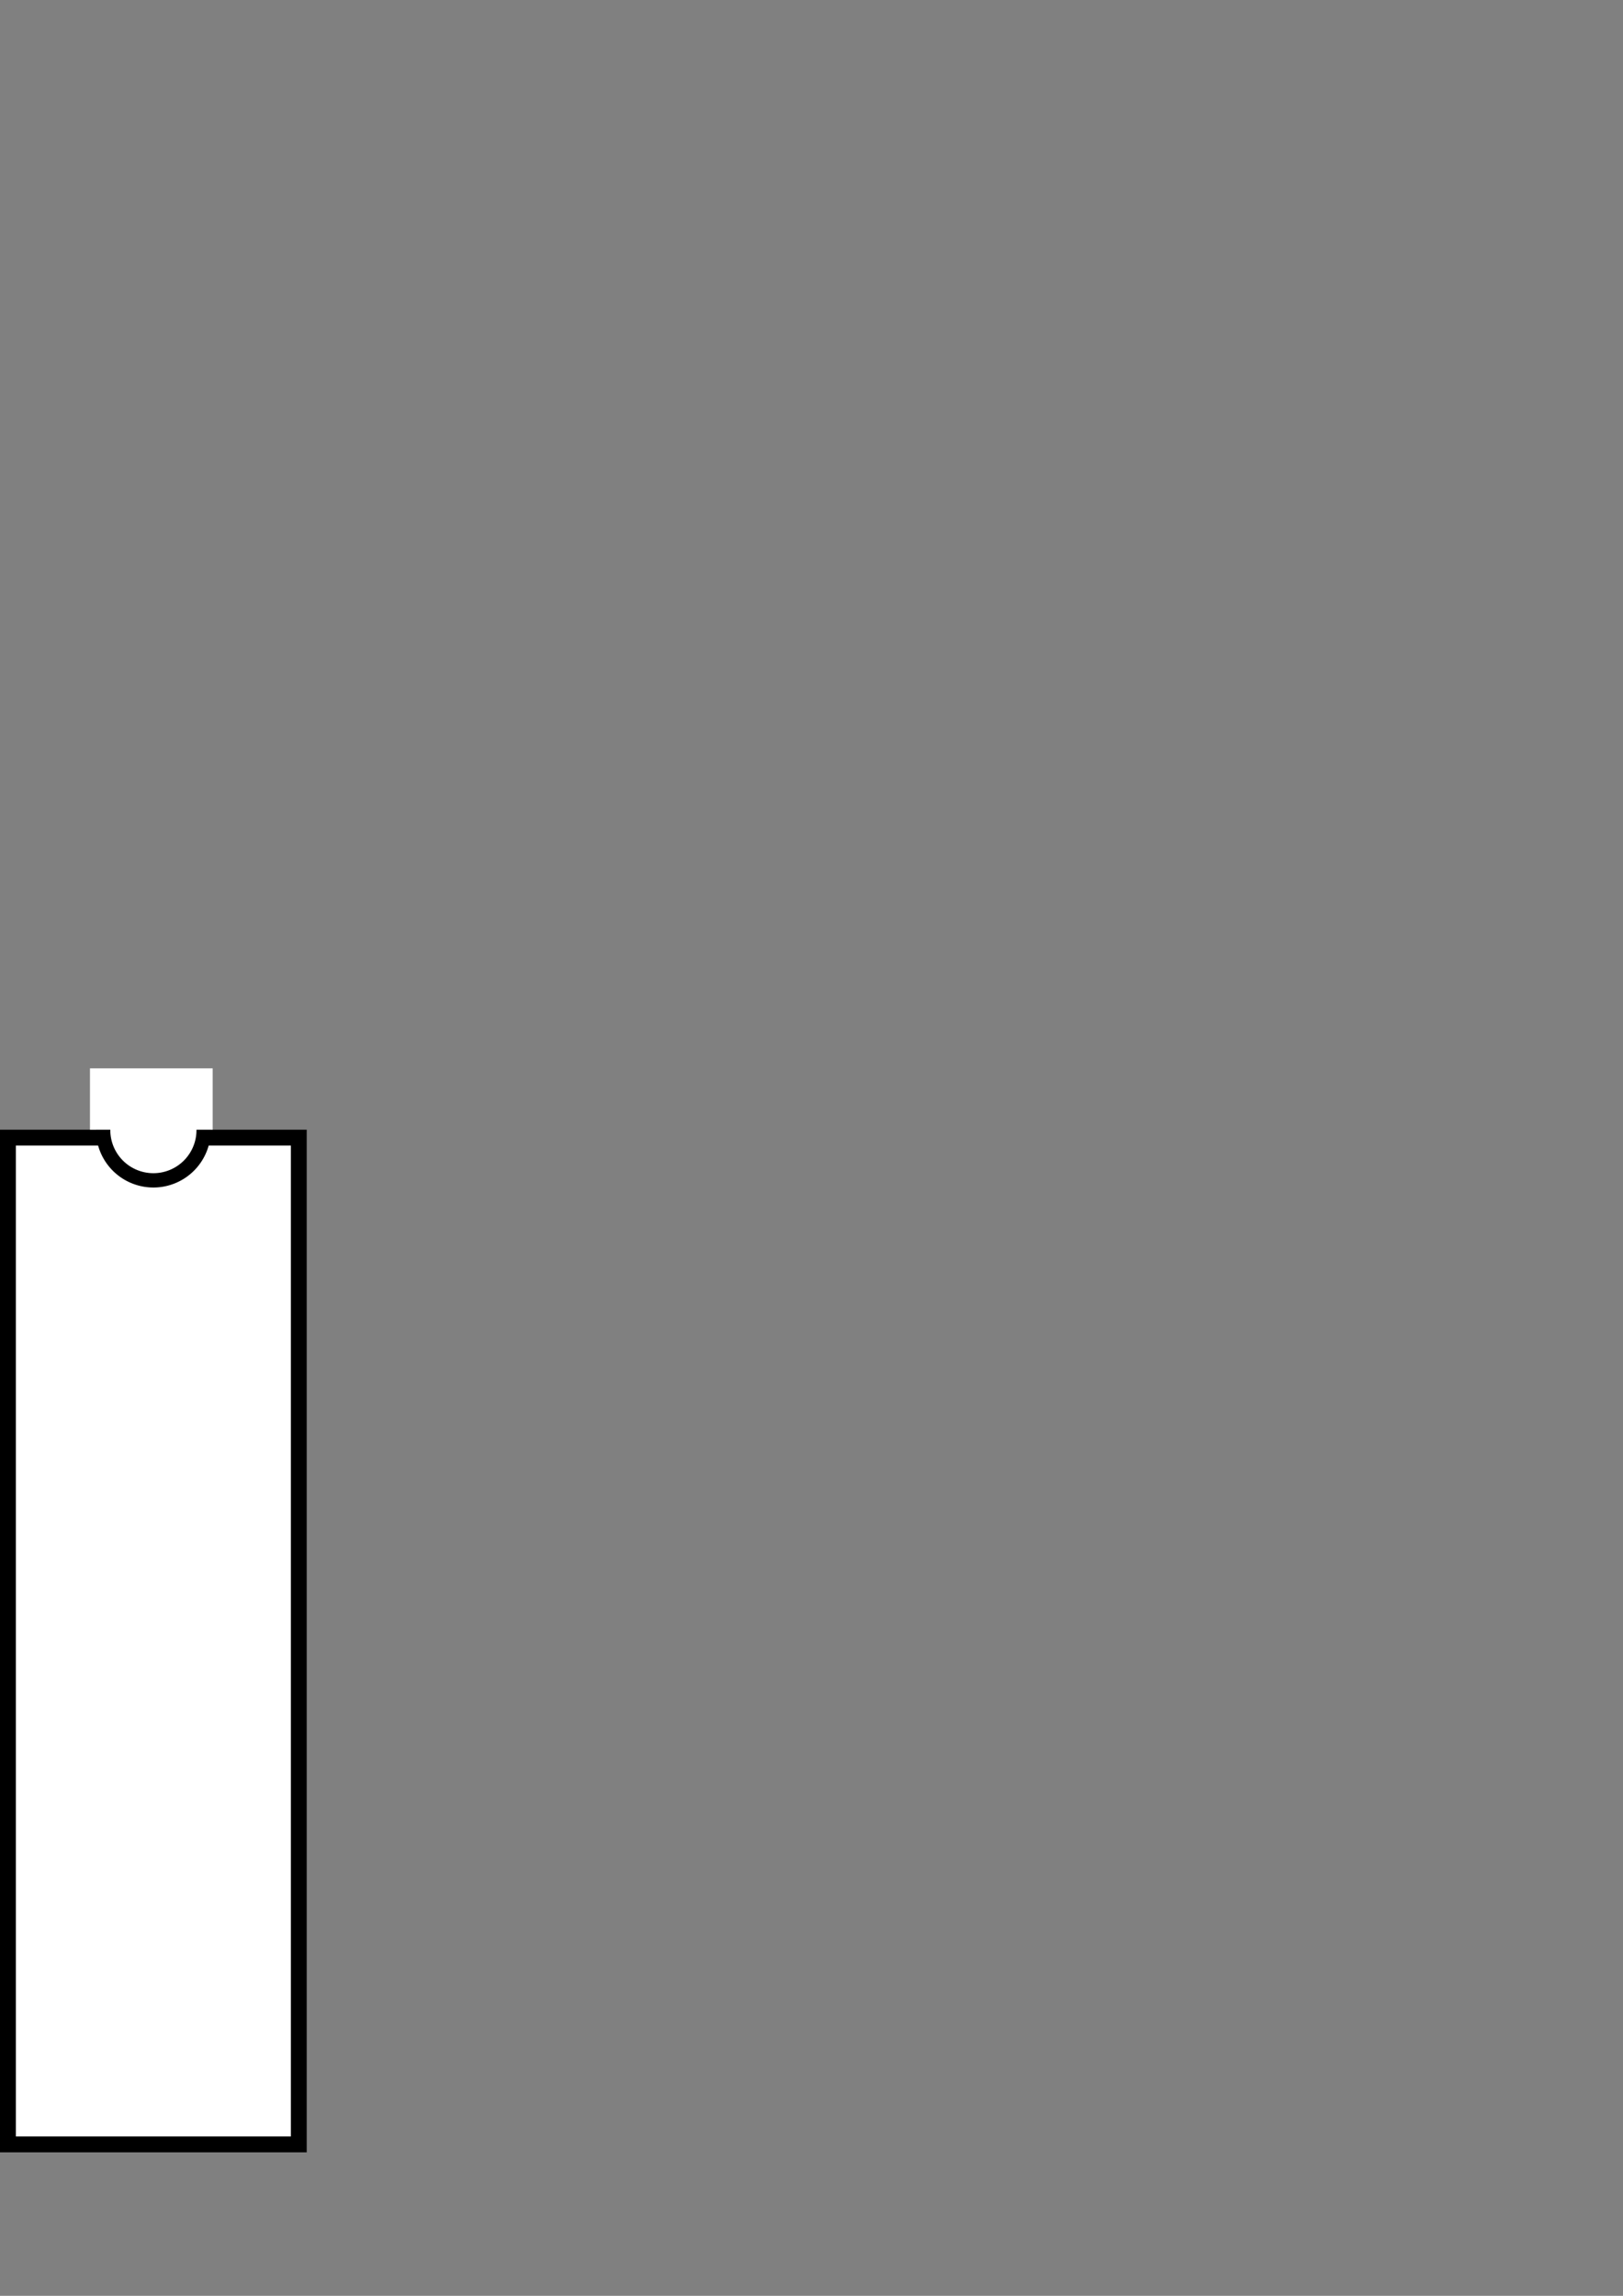 <?xml version="1.0" encoding="UTF-8" standalone="no"?>
<!-- Created with Inkscape (http://www.inkscape.org/) -->

<svg
   xmlns:dc="http://purl.org/dc/elements/1.1/"
   xmlns:cc="http://creativecommons.org/ns#"
   xmlns:rdf="http://www.w3.org/1999/02/22-rdf-syntax-ns#"
   xmlns:svg="http://www.w3.org/2000/svg"
   xmlns="http://www.w3.org/2000/svg"
   xmlns:sodipodi="http://sodipodi.sourceforge.net/DTD/sodipodi-0.dtd"
   xmlns:inkscape="http://www.inkscape.org/namespaces/inkscape"
   width="210mm"
   height="297mm"
   id="svg3813"
   version="1.1"
   inkscape:version="0.47 r22583"
   sodipodi:docname="atmega16.svg">
  <rect width="100%" height="100%" fill="#808080" stroke="none"/>
  <defs
     id="defs3815">
    <inkscape:perspective
       sodipodi:type="inkscape:persp3d"
       inkscape:vp_x="0 : 526.18109 : 1"
       inkscape:vp_y="0 : 1000 : 0"
       inkscape:vp_z="744.09448 : 526.18109 : 1"
       inkscape:persp3d-origin="372.04724 : 350.78739 : 1"
       id="perspective3821" />
    <inkscape:perspective
       id="perspective3717"
       inkscape:persp3d-origin="0.5 : 0.33333333 : 1"
       inkscape:vp_z="1 : 0.5 : 1"
       inkscape:vp_y="0 : 1000 : 0"
       inkscape:vp_x="0 : 0.5 : 1"
       sodipodi:type="inkscape:persp3d" />
  </defs>
  <sodipodi:namedview
     id="base"
     pagecolor="#ffffff"
     bordercolor="#666666"
     borderopacity="1.0"
     inkscape:pageopacity="0.0"
     inkscape:pageshadow="2"
     inkscape:zoom="0.98994949"
     inkscape:cx="135.84766"
     inkscape:cy="244.93579"
     inkscape:document-units="px"
     inkscape:current-layer="layer1"
     showgrid="false"
     inkscape:window-width="1280"
     inkscape:window-height="1005"
     inkscape:window-x="1278"
     inkscape:window-y="0"
     inkscape:window-maximized="1" />
  <g
     inkscape:label="Ebene 1"
     inkscape:groupmode="layer"
     id="layer1">
    <a
       id="a4367">
      <rect
         y="556.24"
         x="3.878"
         height="492.244"
         width="142.244"
         id="rect3705"
         style="fill:#ffffff;fill-opacity:1;stroke:#000000;stroke-width:7.756;stroke-miterlimit:4;stroke-opacity:1;stroke-dasharray:none" />
    </a>
    <path
       transform="matrix(1.274,0,0,1.274,-195.256,253.618)"
       sodipodi:type="arc"
       style="fill:#ffffff;fill-opacity:1;stroke:#000000;stroke-width:5.495;stroke-miterlimit:4;stroke-opacity:1;stroke-dasharray:none"
       id="path3660"
       sodipodi:cx="212.14285"
       sodipodi:cy="234.50504"
       sodipodi:rx="19.285715"
       sodipodi:ry="19.285715"
       d="m 231.429,234.505 a 19.286,19.286 0 1 1 -38.571,0 19.286,19.286 0 1 1 38.571,0 z" />
    <rect
       style="fill:#ffffff;fill-opacity:1;stroke:#ffffff;stroke-width:1.106;stroke-miterlimit:4;stroke-opacity:1;stroke-dasharray:none"
       id="rect3701"
       width="58.894"
       height="28.894"
       x="44.553"
       y="522.915" />
  </g>
</svg>
